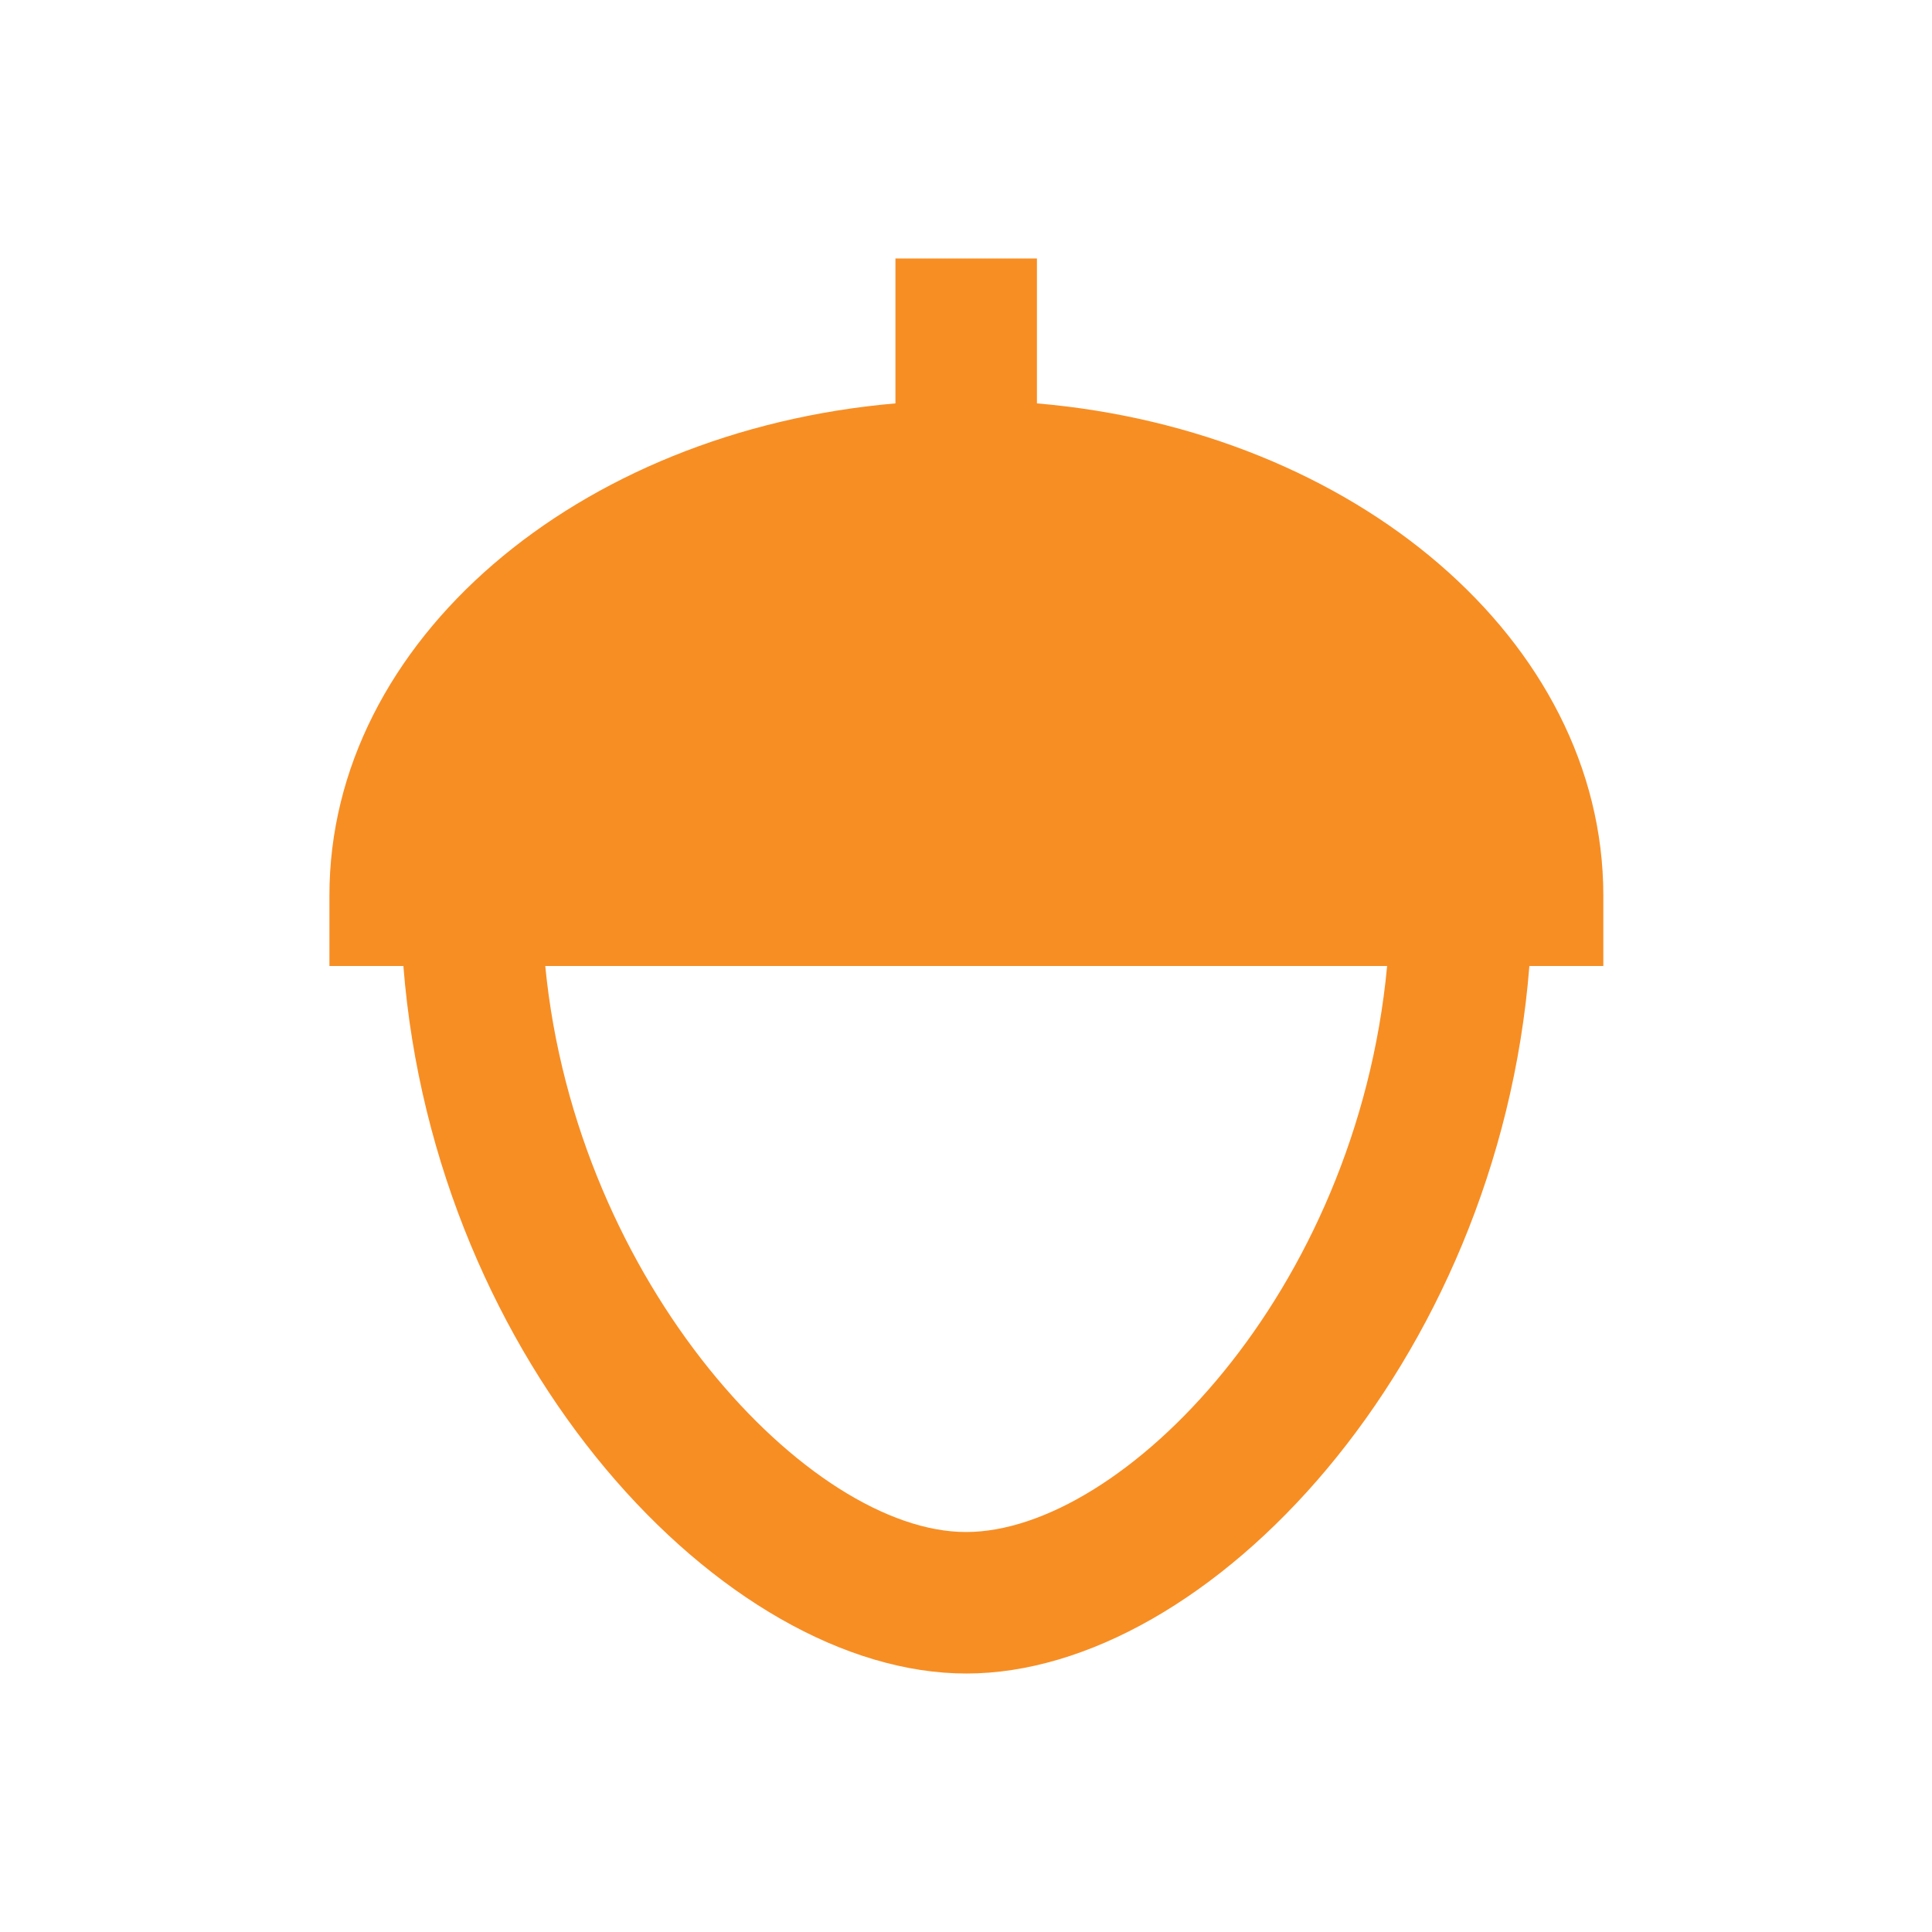<svg xmlns="http://www.w3.org/2000/svg" viewBox="0 0 512 512"><path fill="#f78e24" d="M274.8 106.9V68.5h-37.5v38.4c-84.3 7.3-150 63-150 130.4V256h19.6c8.3 105.4 85 187.5 149.2 187.5 64.2 0 140.9-82.1 149.2-187.5h19.6v-18.8c-.1-67.4-65.9-123.1-150.1-130.3zM256 406c-41.4 0-103.3-65.7-111.5-150h223.1c-8.1 86.8-70.3 150-111.6 150z"/></svg>